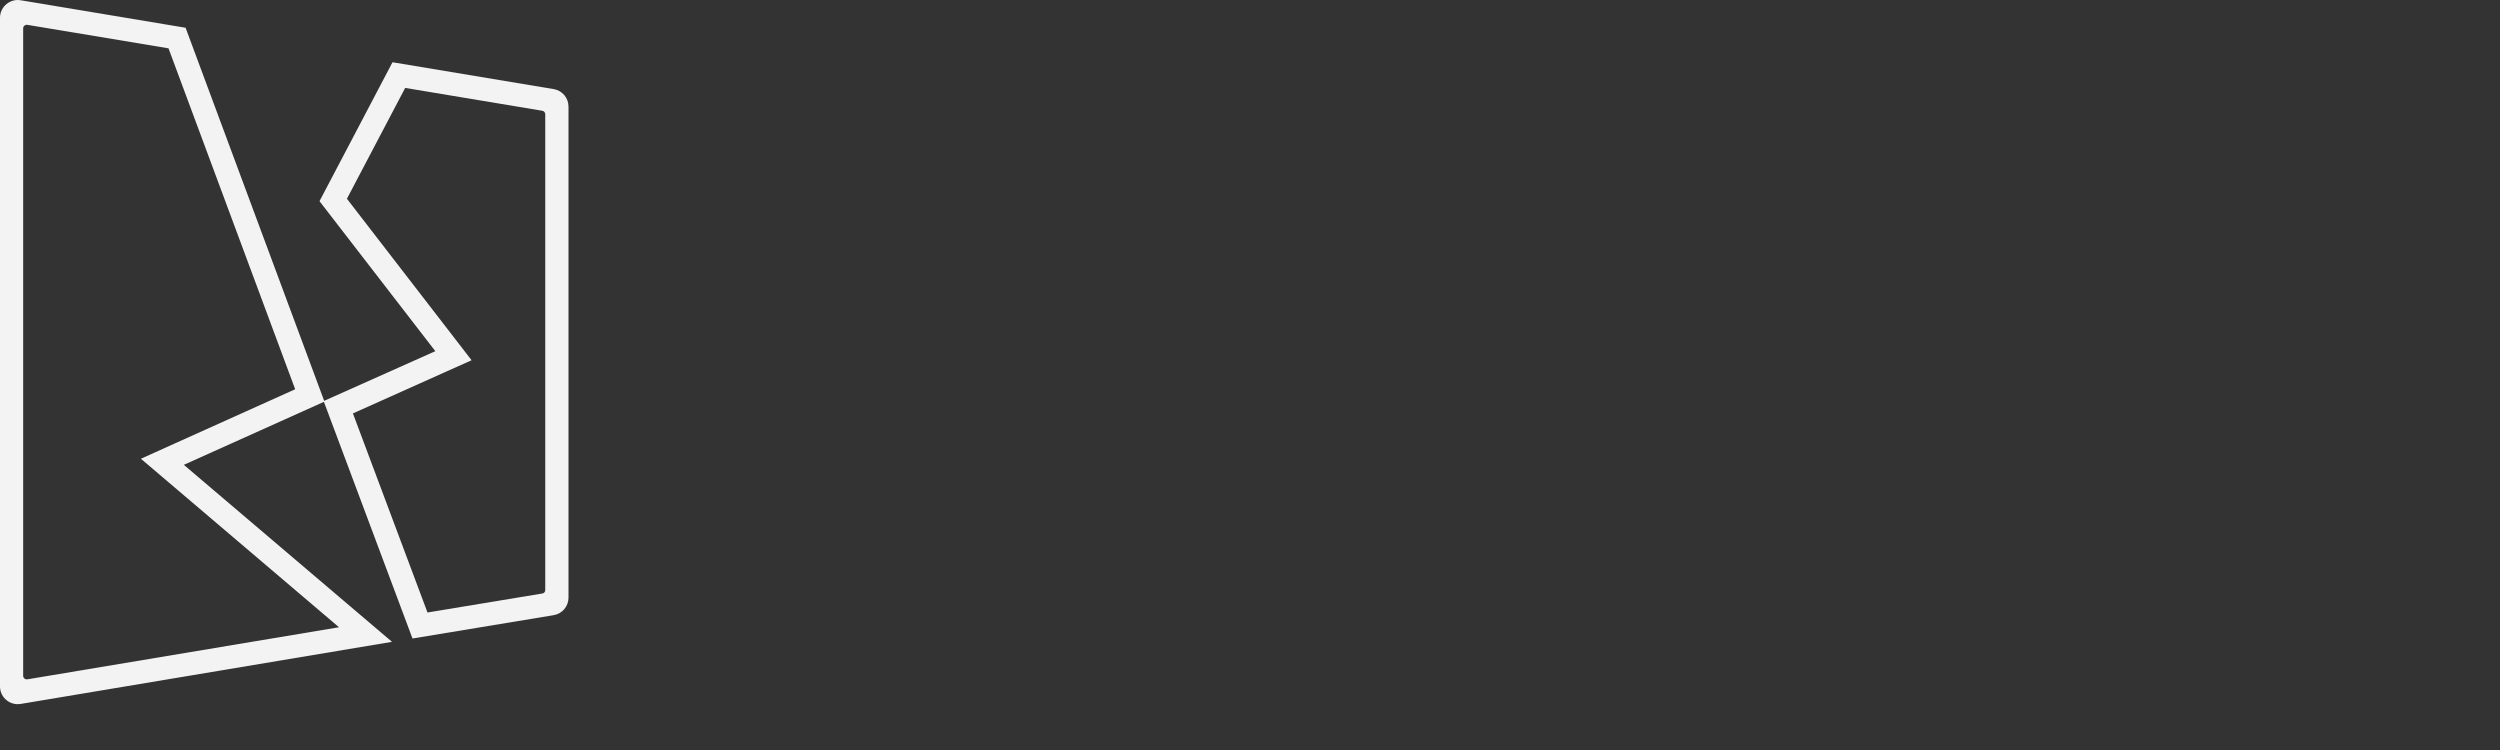 <svg version="1.1" id="Warstwa_1" xmlns="http://www.w3.org/2000/svg" xmlns:xlink="http://www.w3.org/1999/xlink" x="0px" y="0px" width="300px" height="90px" viewBox="0 0 300 90" enable-background="new 0 0 90 90" xml:space="preserve"><rect x="0" y="0" width="300" height="90" fill="#333333" stroke="none"/><style>.st0{fill:#f3f3f3}.st1{fill:#f3f3f3}</style><g>
  <path id="logo" class="st1" d="M66.44,10.69L47.1,7.47l-8.76,16.67l13.9,18L38.9,48.1L22.27,3.33L2.48,0.03C2.36,0.01,2.24,0,2.13,0
C0.98,0,0,0.94,0,2.13v80.24c0,1.2,0.98,2.13,2.13,2.13c0.12,0,0.24-0.01,0.36-0.03l44.55-7.45L22.06,55.78l16.81-7.56l10.63,28.4
l16.94-2.8c1.03-0.17,1.78-1.06,1.78-2.1V12.79C68.22,11.75,67.47,10.86,66.44,10.69z M20.92,53.24l-4.01,1.81l3.35,2.85
l20.42,17.37L3.28,81.52c-0.26,0.04-0.5-0.16-0.5-0.42V3.4c0-0.26,0.24-0.46,0.5-0.42l16.94,2.82l15.2,40.91L20.92,53.24z
M65.08,71.22L51.3,73.5l-8.95-23.89l11.02-4.94l3.22-1.44l-2.16-2.8L41.63,23.85l6.99-13.3l16.45,2.74
c0.21,0.03,0.36,0.21,0.36,0.42V70.8C65.44,71.01,65.29,71.19,65.08,71.22z"></path>
</g>
</svg>
